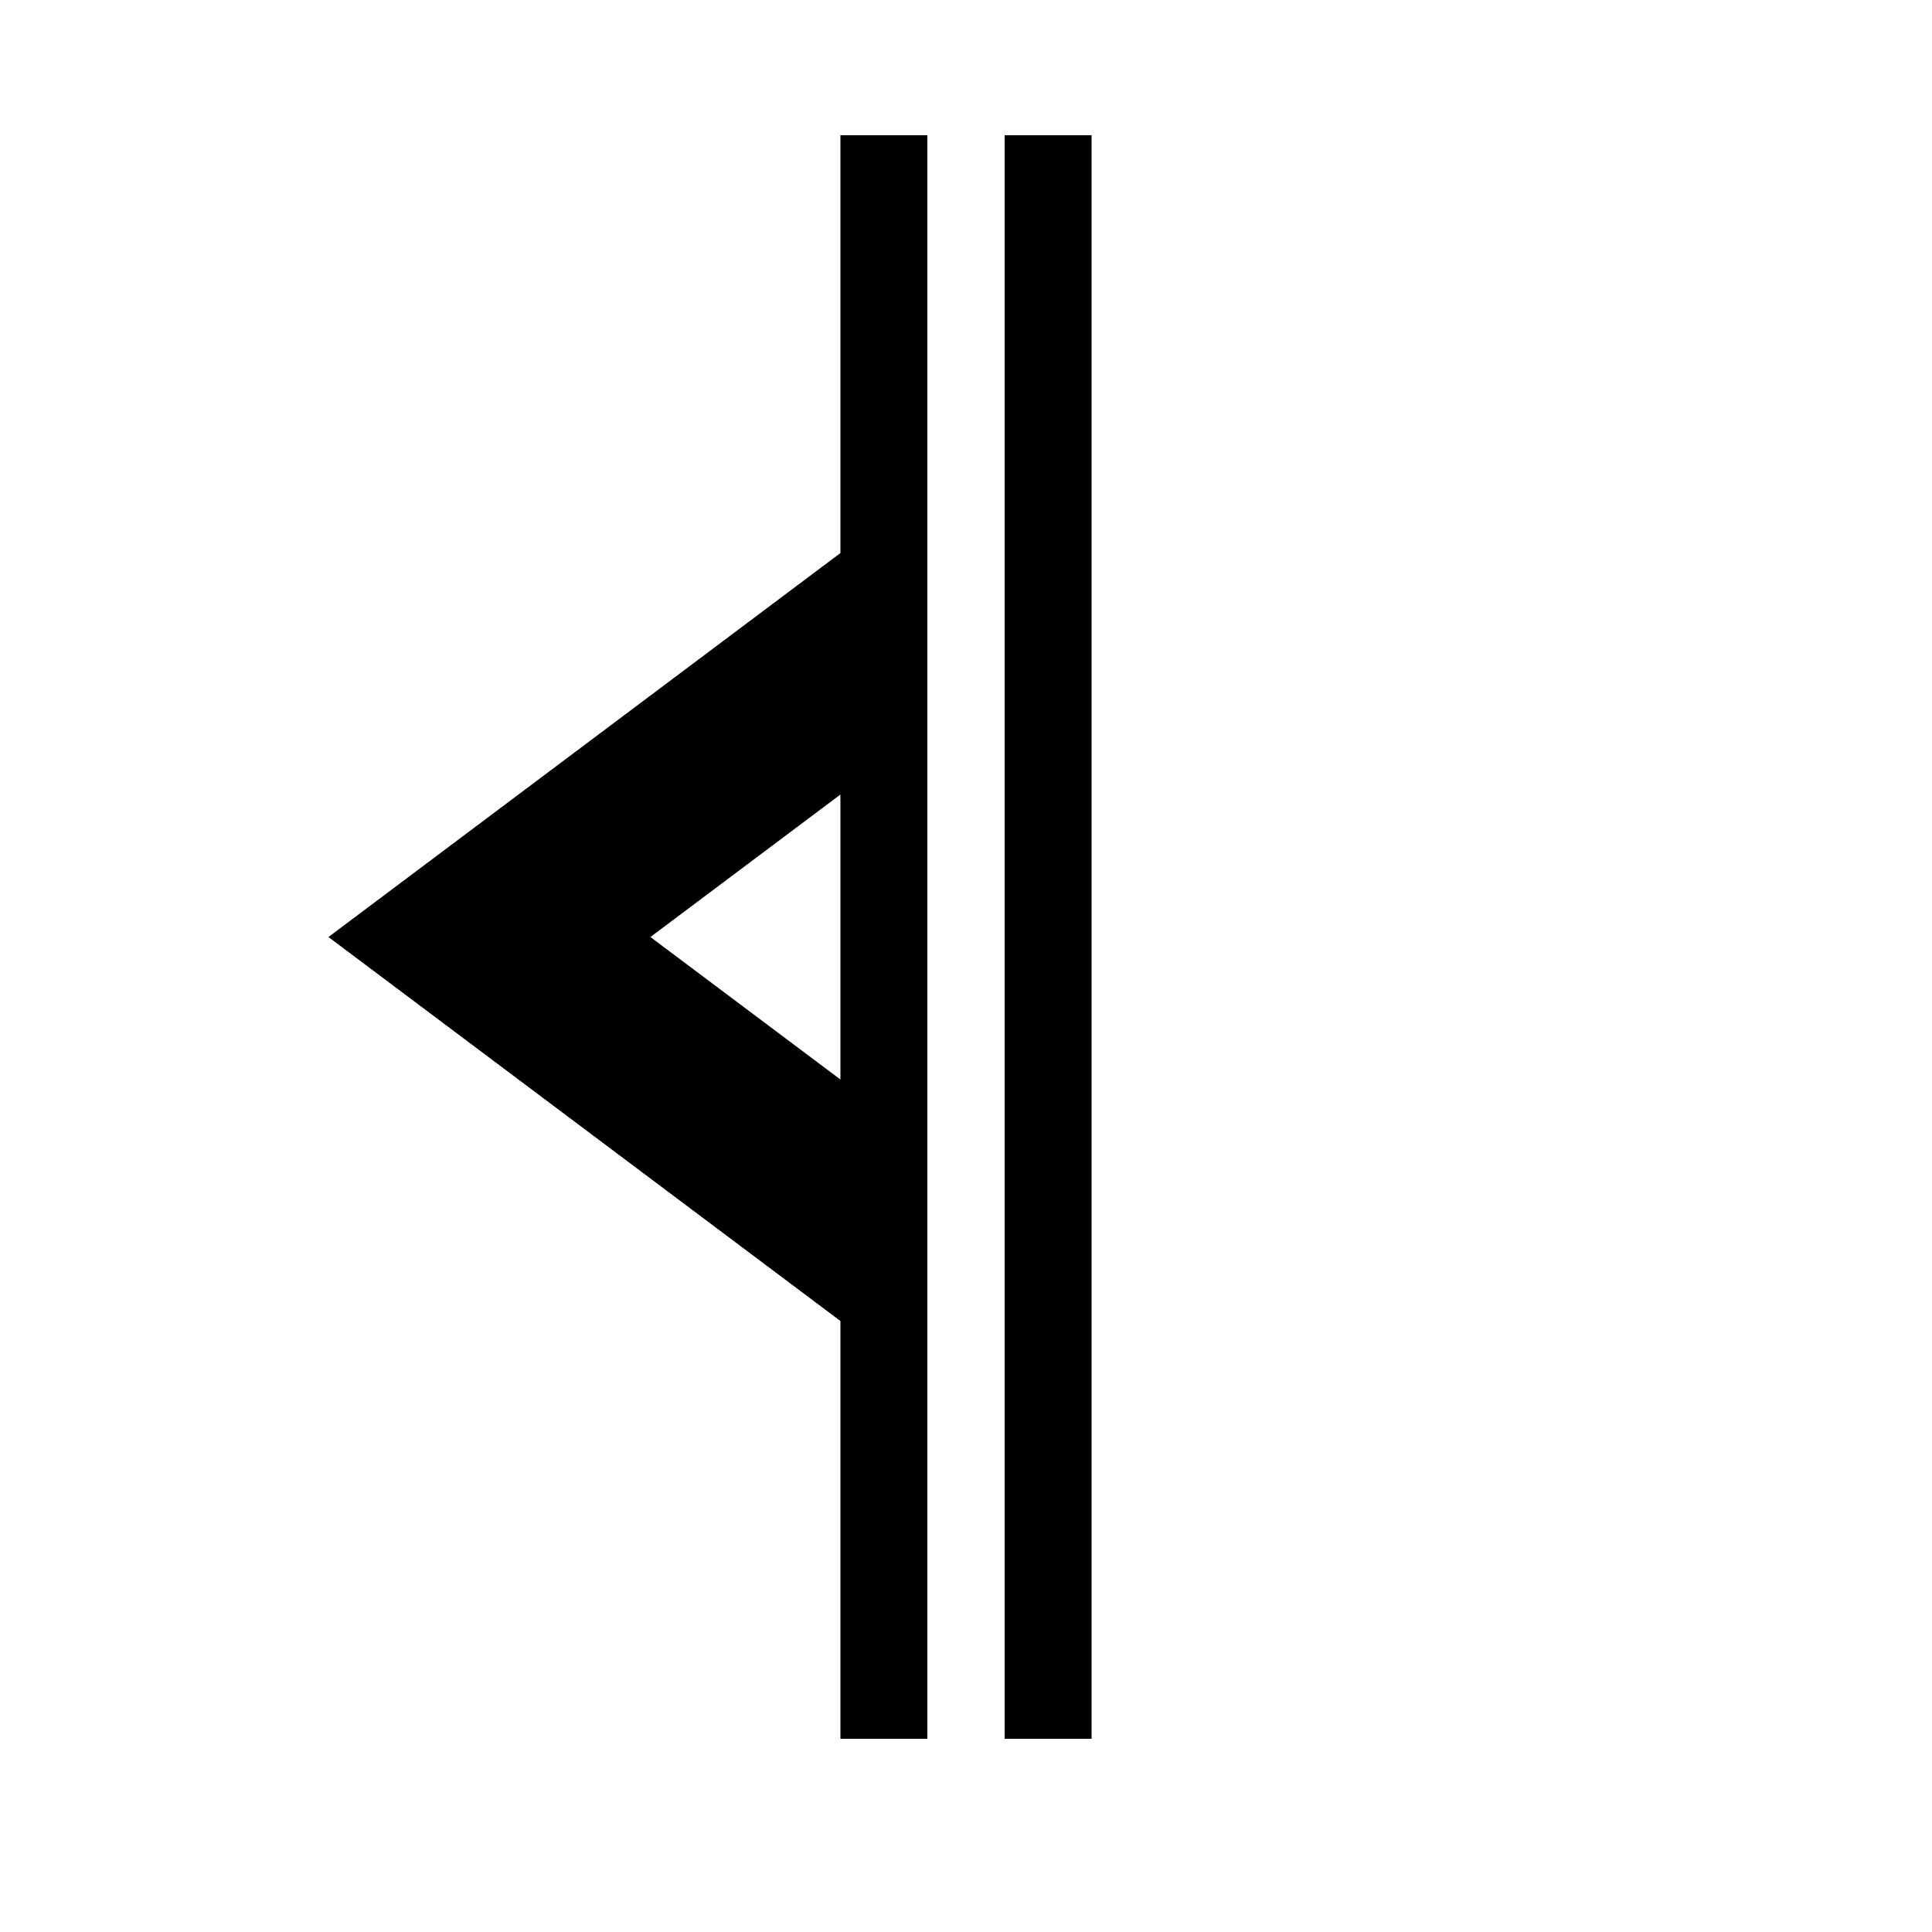 <?xml version="1.0" encoding="UTF-8" standalone="no"?>
<!-- Created with Inkscape (http://www.inkscape.org/) -->

<svg
   xmlns:dc="http://purl.org/dc/elements/1.1/"
   xmlns:cc="http://creativecommons.org/ns#"
   xmlns:rdf="http://www.w3.org/1999/02/22-rdf-syntax-ns#"
   xmlns:svg="http://www.w3.org/2000/svg"
   xmlns="http://www.w3.org/2000/svg"
   xmlns:sodipodi="http://sodipodi.sourceforge.net/DTD/sodipodi-0.dtd"
   xmlns:inkscape="http://www.inkscape.org/namespaces/inkscape"
   width="1000"
   height="1000"
   id="svg3266"
   version="1.1"
   inkscape:version="0.48.4 r9939"
   sodipodi:docname="eugh_p.svg">
  <defs
     id="defs3268" />
  <sodipodi:namedview
     id="base"
     pagecolor="#ffffff"
     bordercolor="#666666"
     borderopacity="1.0"
     inkscape:pageopacity="0.0"
     inkscape:pageshadow="2"
     inkscape:zoom="0.35"
     inkscape:cx="-402.14286"
     inkscape:cy="520"
     inkscape:document-units="px"
     inkscape:current-layer="layer1"
     showgrid="false"
     showguides="true"
     inkscape:guide-bbox="true"
     inkscape:window-width="3759"
     inkscape:window-height="2136"
     inkscape:window-x="81"
     inkscape:window-y="24"
     inkscape:window-maximized="1">
    <inkscape:grid
       type="xygrid"
       id="grid3274"
       empspacing="5"
       visible="true"
       enabled="true"
       snapvisiblegridlinesonly="true" />
    <sodipodi:guide
       orientation="1,0"
       position="435,0"
       id="guide3284" />
    <sodipodi:guide
       orientation="0,1"
       position="500,930"
       id="guide3286" />
    <sodipodi:guide
       orientation="0,1"
       position="500,515"
       id="guide3288" />
    <sodipodi:guide
       orientation="0,1"
       position="500,100"
       id="guide3290" />
    <sodipodi:guide
       orientation="1,0"
       position="450,930"
       id="guide3292" />
    <sodipodi:guide
       orientation="1,0"
       position="480,930"
       id="guide3294" />
    <sodipodi:guide
       orientation="0,1"
       position="500,725"
       id="guide3349" />
    <sodipodi:guide
       orientation="0,1"
       position="500,305"
       id="guide3351" />
    <sodipodi:guide
       orientation="1,0"
       position="170,515"
       id="guide3361" />
    <sodipodi:guide
       orientation="1,0"
       position="565,515"
       id="guide3363" />
    <sodipodi:guide
       orientation="0,1"
       position="500,600"
       id="guide3367" />
    <sodipodi:guide
       orientation="0,1"
       position="500,430"
       id="guide3369" />
    <sodipodi:guide
       orientation="1,0"
       position="336.667,515"
       id="guide3371" />
    <sodipodi:guide
       orientation="1,0"
       position="520,515"
       id="guide3373" />
  </sodipodi:namedview>
  <g
     inkscape:label="Layer 1"
     inkscape:groupmode="layer"
     id="layer1"
     transform="translate(0,-52.362)"
     style="fill:#000000;fill-opacity:1;stroke:none">
    <path
       style="fill:#000000;fill-opacity:1;stroke:none"
       d="m 435,122.362 c 0,72.083 0,144.167 0,216.25 -88.333,66.25 -176.667,132.5 -265,198.75 88.333,66.25 176.667,132.5 265,198.75 0,72.083 0,144.167 0,216.25 15,0 30,0 45,0 0,-276.667 0,-553.333 0,-830 -15,0 -30,0 -45,0 z m 85,0 c 0,276.667 0,553.333 0,830 15,0 30,0 45,0 0,-276.667 0,-553.333 0,-830 -15,0 -30,0 -45,0 z m -85,341.25 c 0,49.167 0,98.333 0,147.5 -32.781,-24.583 -65.562,-49.167 -98.344,-73.75 32.781,-24.583 65.562,-49.167 98.344,-73.75 z"
       id="path4468"
       inkscape:connector-curvature="0" />
  </g>
</svg>
